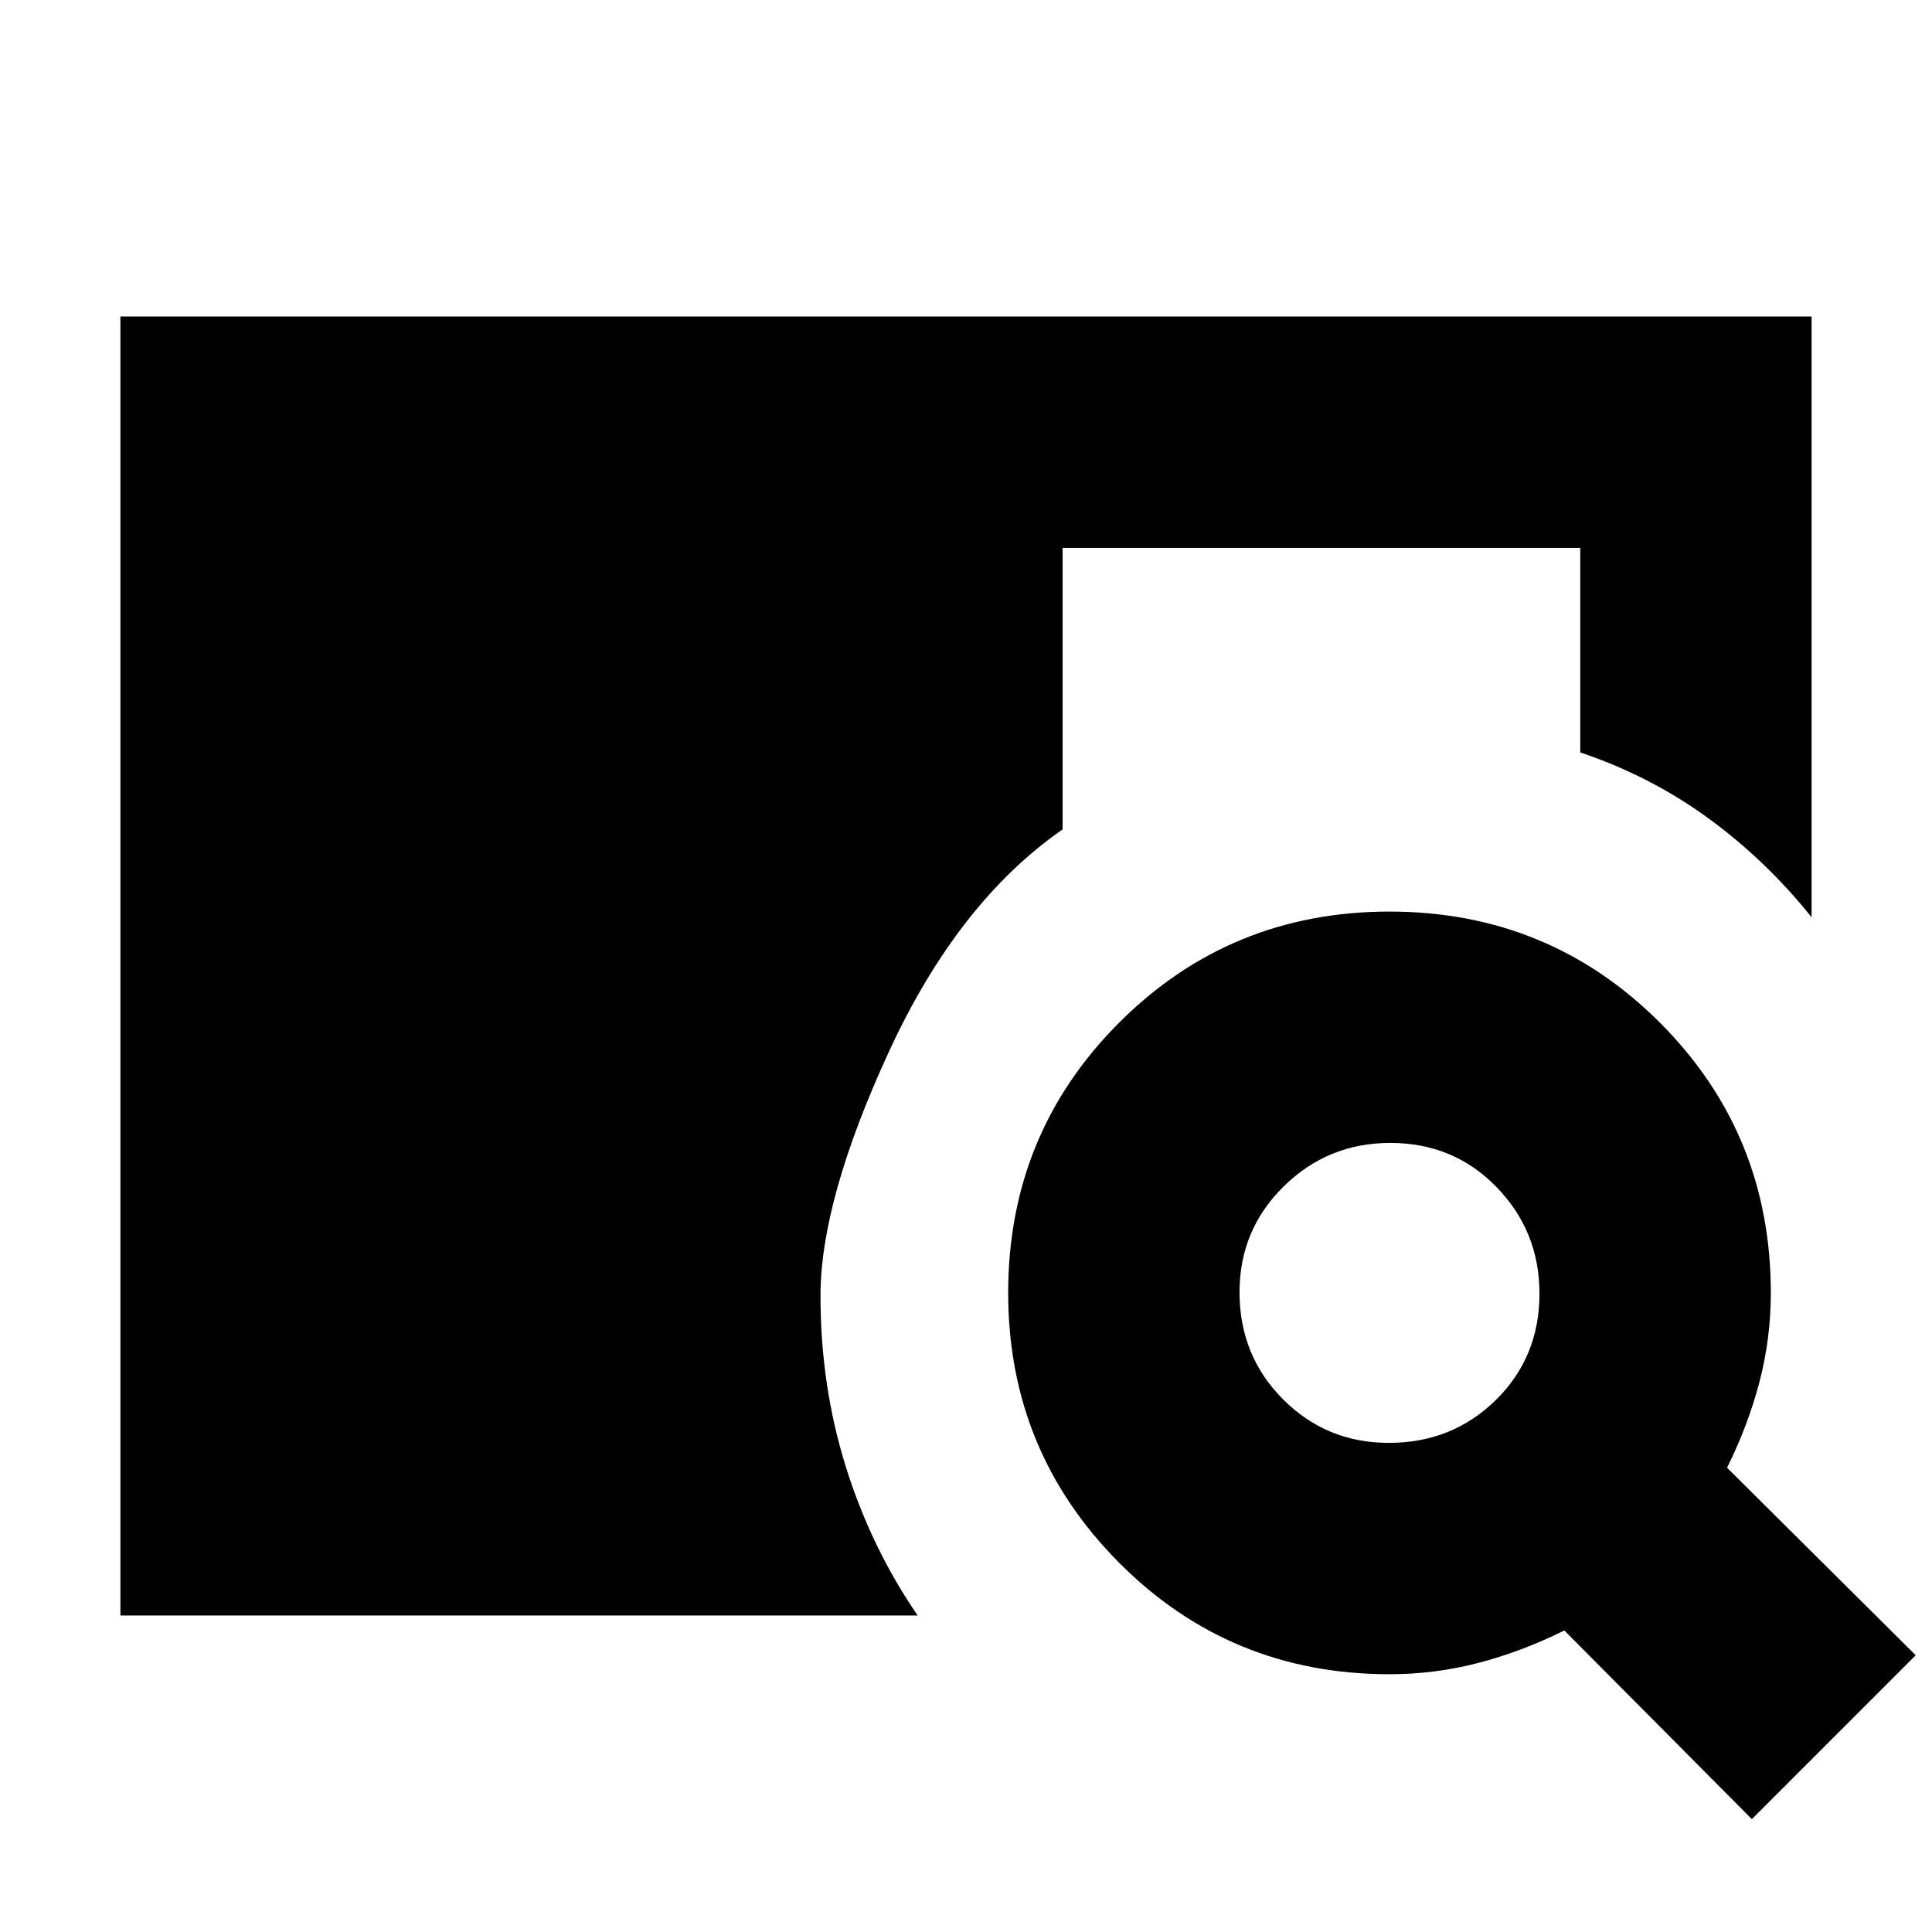 <svg xmlns="http://www.w3.org/2000/svg" height="20" viewBox="0 -960 960 960" width="20"><path d="M59.83-157.26v-645.48h840.34v298.52q-22.69-28.34-51.43-49.28-28.74-20.93-63.52-32.63v-101.65H528v139.91q-51.87 36-86.09 110-34.21 74-34.21 121.74 0 44.7 12.6 85 12.61 40.3 35.7 73.87H59.83ZM870.48-56.09l-93.18-93.74q-21 10.44-42.61 16.09t-44.3 5.65q-79.14 0-134.29-55.39-55.14-55.38-55.14-134.09 0-79.15 55.16-134.31t134.31-55.16q79.16 0 134.32 55.14 55.16 55.15 55.16 134.29 0 22.69-5.65 44.3-5.65 21.61-16.09 42.61l93.74 93.18-81.43 81.43ZM690.07-243.04q31.54 0 53.21-21.32 21.68-21.31 21.68-52.84 0-30.97-21.32-52.93-21.31-21.96-52.84-21.96-30.97 0-52.93 21.6-21.96 21.59-21.96 52.56 0 31.54 21.6 53.21 21.59 21.68 52.56 21.68Z"/></svg>
